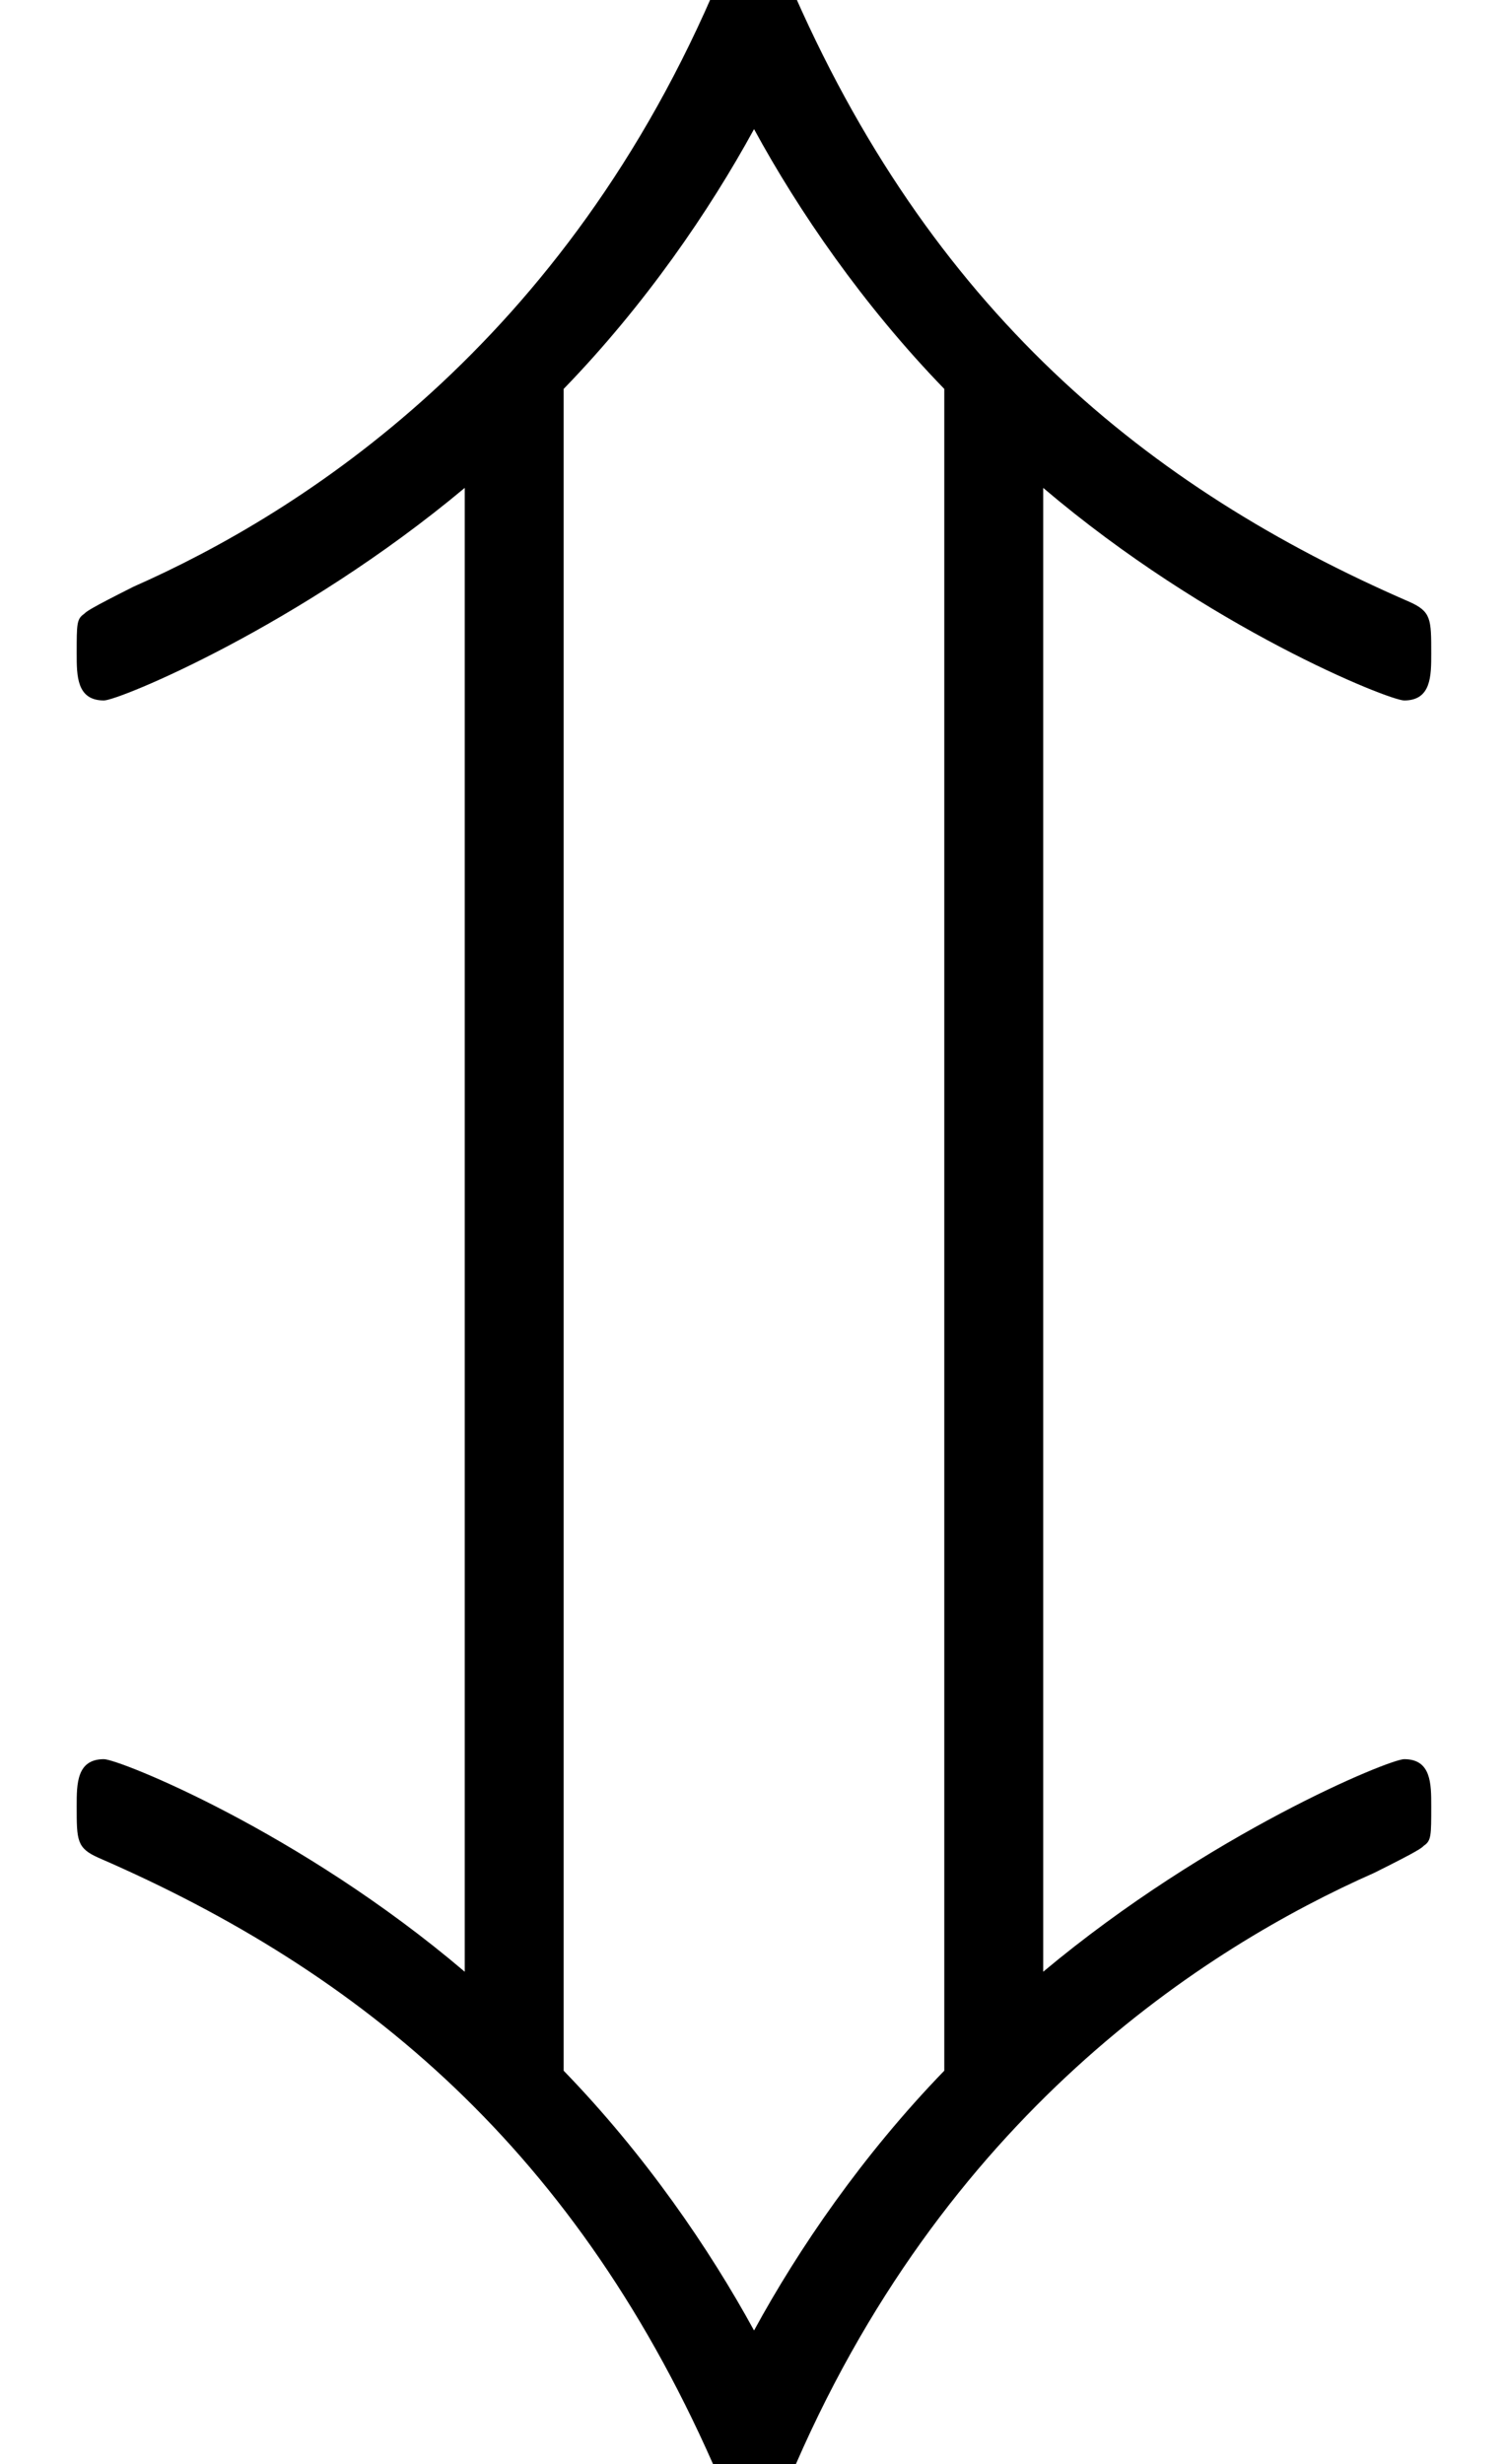 <?xml version='1.0'?>
<!-- This file was generated by dvisvgm 1.9.2 -->
<svg height='14.293pt' version='1.1' viewBox='-72 -71.96 8.734 14.293' width='8.734pt' xmlns='http://www.w3.org/2000/svg' xmlns:xlink='http://www.w3.org/1999/xlink'>
<defs>
<path d='M6.054 -7.89C7.015 -7.073 8.063 -6.657 8.149 -6.657C8.306 -6.657 8.306 -6.8 8.306 -6.929C8.306 -7.13 8.306 -7.173 8.177 -7.23C6.657 -7.89 5.394 -8.923 4.576 -10.831C4.505 -11.018 4.476 -11.061 4.376 -11.061S4.246 -11.004 4.175 -10.846C3.285 -8.722 1.75 -7.747 0.775 -7.317C0.516 -7.187 0.502 -7.173 0.488 -7.159C0.445 -7.13 0.445 -7.101 0.445 -6.929C0.445 -6.8 0.445 -6.657 0.603 -6.657C0.689 -6.657 1.736 -7.087 2.697 -7.89V0.717C1.736 -0.1 0.689 -0.516 0.603 -0.516C0.445 -0.516 0.445 -0.373 0.445 -0.244C0.445 -0.043 0.445 0 0.574 0.057C2.095 0.717 3.357 1.75 4.175 3.658C4.246 3.845 4.275 3.888 4.376 3.888S4.505 3.83 4.576 3.673C5.466 1.549 7.001 0.574 7.976 0.143C8.235 0.014 8.249 0 8.263 -0.014C8.306 -0.043 8.306 -0.072 8.306 -0.244C8.306 -0.373 8.306 -0.516 8.149 -0.516C8.063 -0.516 7.015 -0.086 6.054 0.717V-7.89ZM3.271 -8.464C3.744 -8.952 4.117 -9.497 4.376 -9.971C4.634 -9.497 5.007 -8.952 5.48 -8.464V1.291C5.007 1.779 4.634 2.324 4.376 2.798C4.117 2.324 3.744 1.779 3.271 1.291V-8.464Z' id='g0-109'/>
</defs>
<g id='page1'>
<use x='-72' xlink:href='#g0-109' y='-61.24'/>
</g>
</svg>

